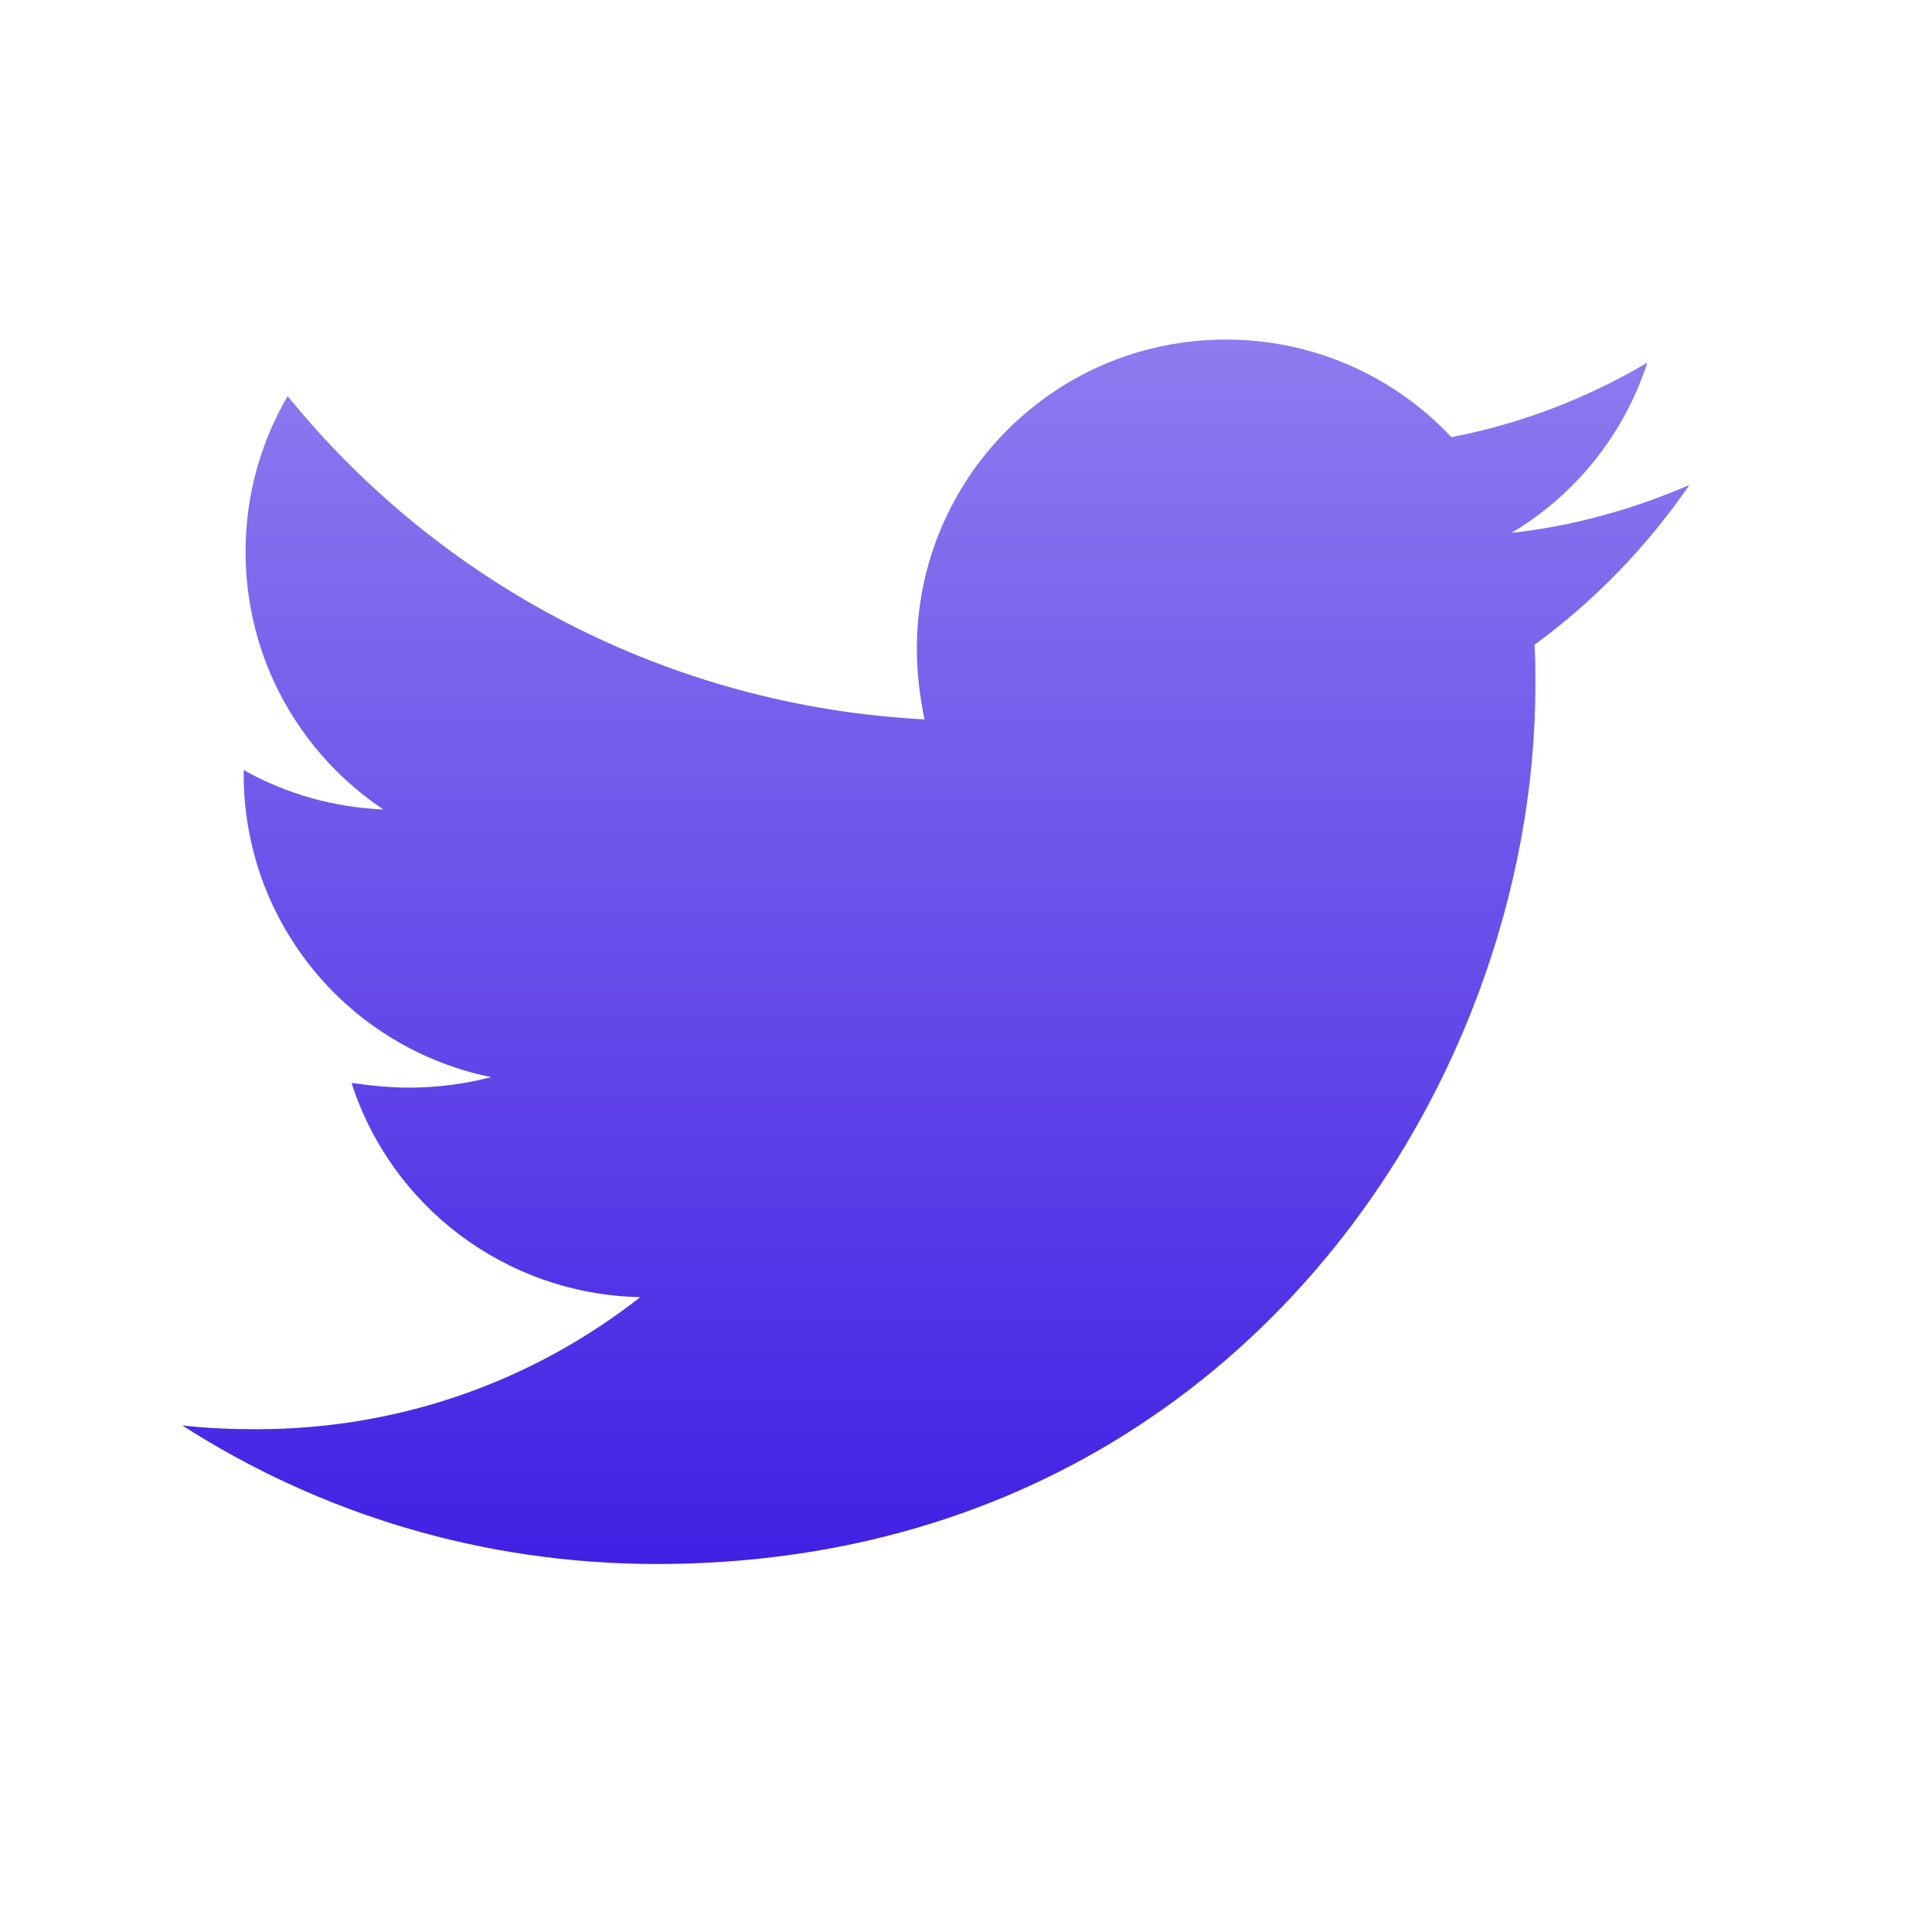 <?xml version="1.0" encoding="utf-8"?>
<svg width="25" height="25" viewBox="0 0 25 25" fill="none" xmlns="http://www.w3.org/2000/svg">
  <defs>
    <linearGradient gradientUnits="userSpaceOnUse" x1="12.109" y1="4.394" x2="12.109" y2="20.238" id="gradient-0">
      <stop offset="0" style="stop-color: rgba(142, 123, 239, 1)"/>
      <stop offset="1" style="stop-color: rgba(65, 32, 228, 1)"/>
    </linearGradient>
  </defs>
  <path d="M21.86 6.276C21.143 6.585 20.363 6.808 19.559 6.895C20.393 6.399 21.018 5.615 21.317 4.692C20.533 5.157 19.675 5.484 18.781 5.657C18.407 5.257 17.954 4.939 17.452 4.722C16.95 4.504 16.408 4.393 15.86 4.394C13.646 4.394 11.864 6.189 11.864 8.392C11.864 8.702 11.902 9.011 11.963 9.309C8.646 9.135 5.689 7.551 3.722 5.125C3.364 5.737 3.176 6.434 3.178 7.143C3.178 8.531 3.884 9.754 4.96 10.474C4.326 10.449 3.706 10.274 3.153 9.965V10.014C3.153 11.957 4.526 13.567 6.356 13.938C6.013 14.027 5.659 14.073 5.304 14.074C5.044 14.074 4.798 14.048 4.549 14.013C5.056 15.597 6.53 16.748 8.285 16.785C6.912 17.861 5.192 18.494 3.324 18.494C2.989 18.494 2.679 18.482 2.358 18.445C4.13 19.581 6.232 20.238 8.496 20.238C15.846 20.238 19.868 14.149 19.868 8.863C19.868 8.69 19.868 8.517 19.857 8.343C20.635 7.774 21.317 7.068 21.86 6.276Z" style="fill: url(#gradient-0);"/>
</svg>